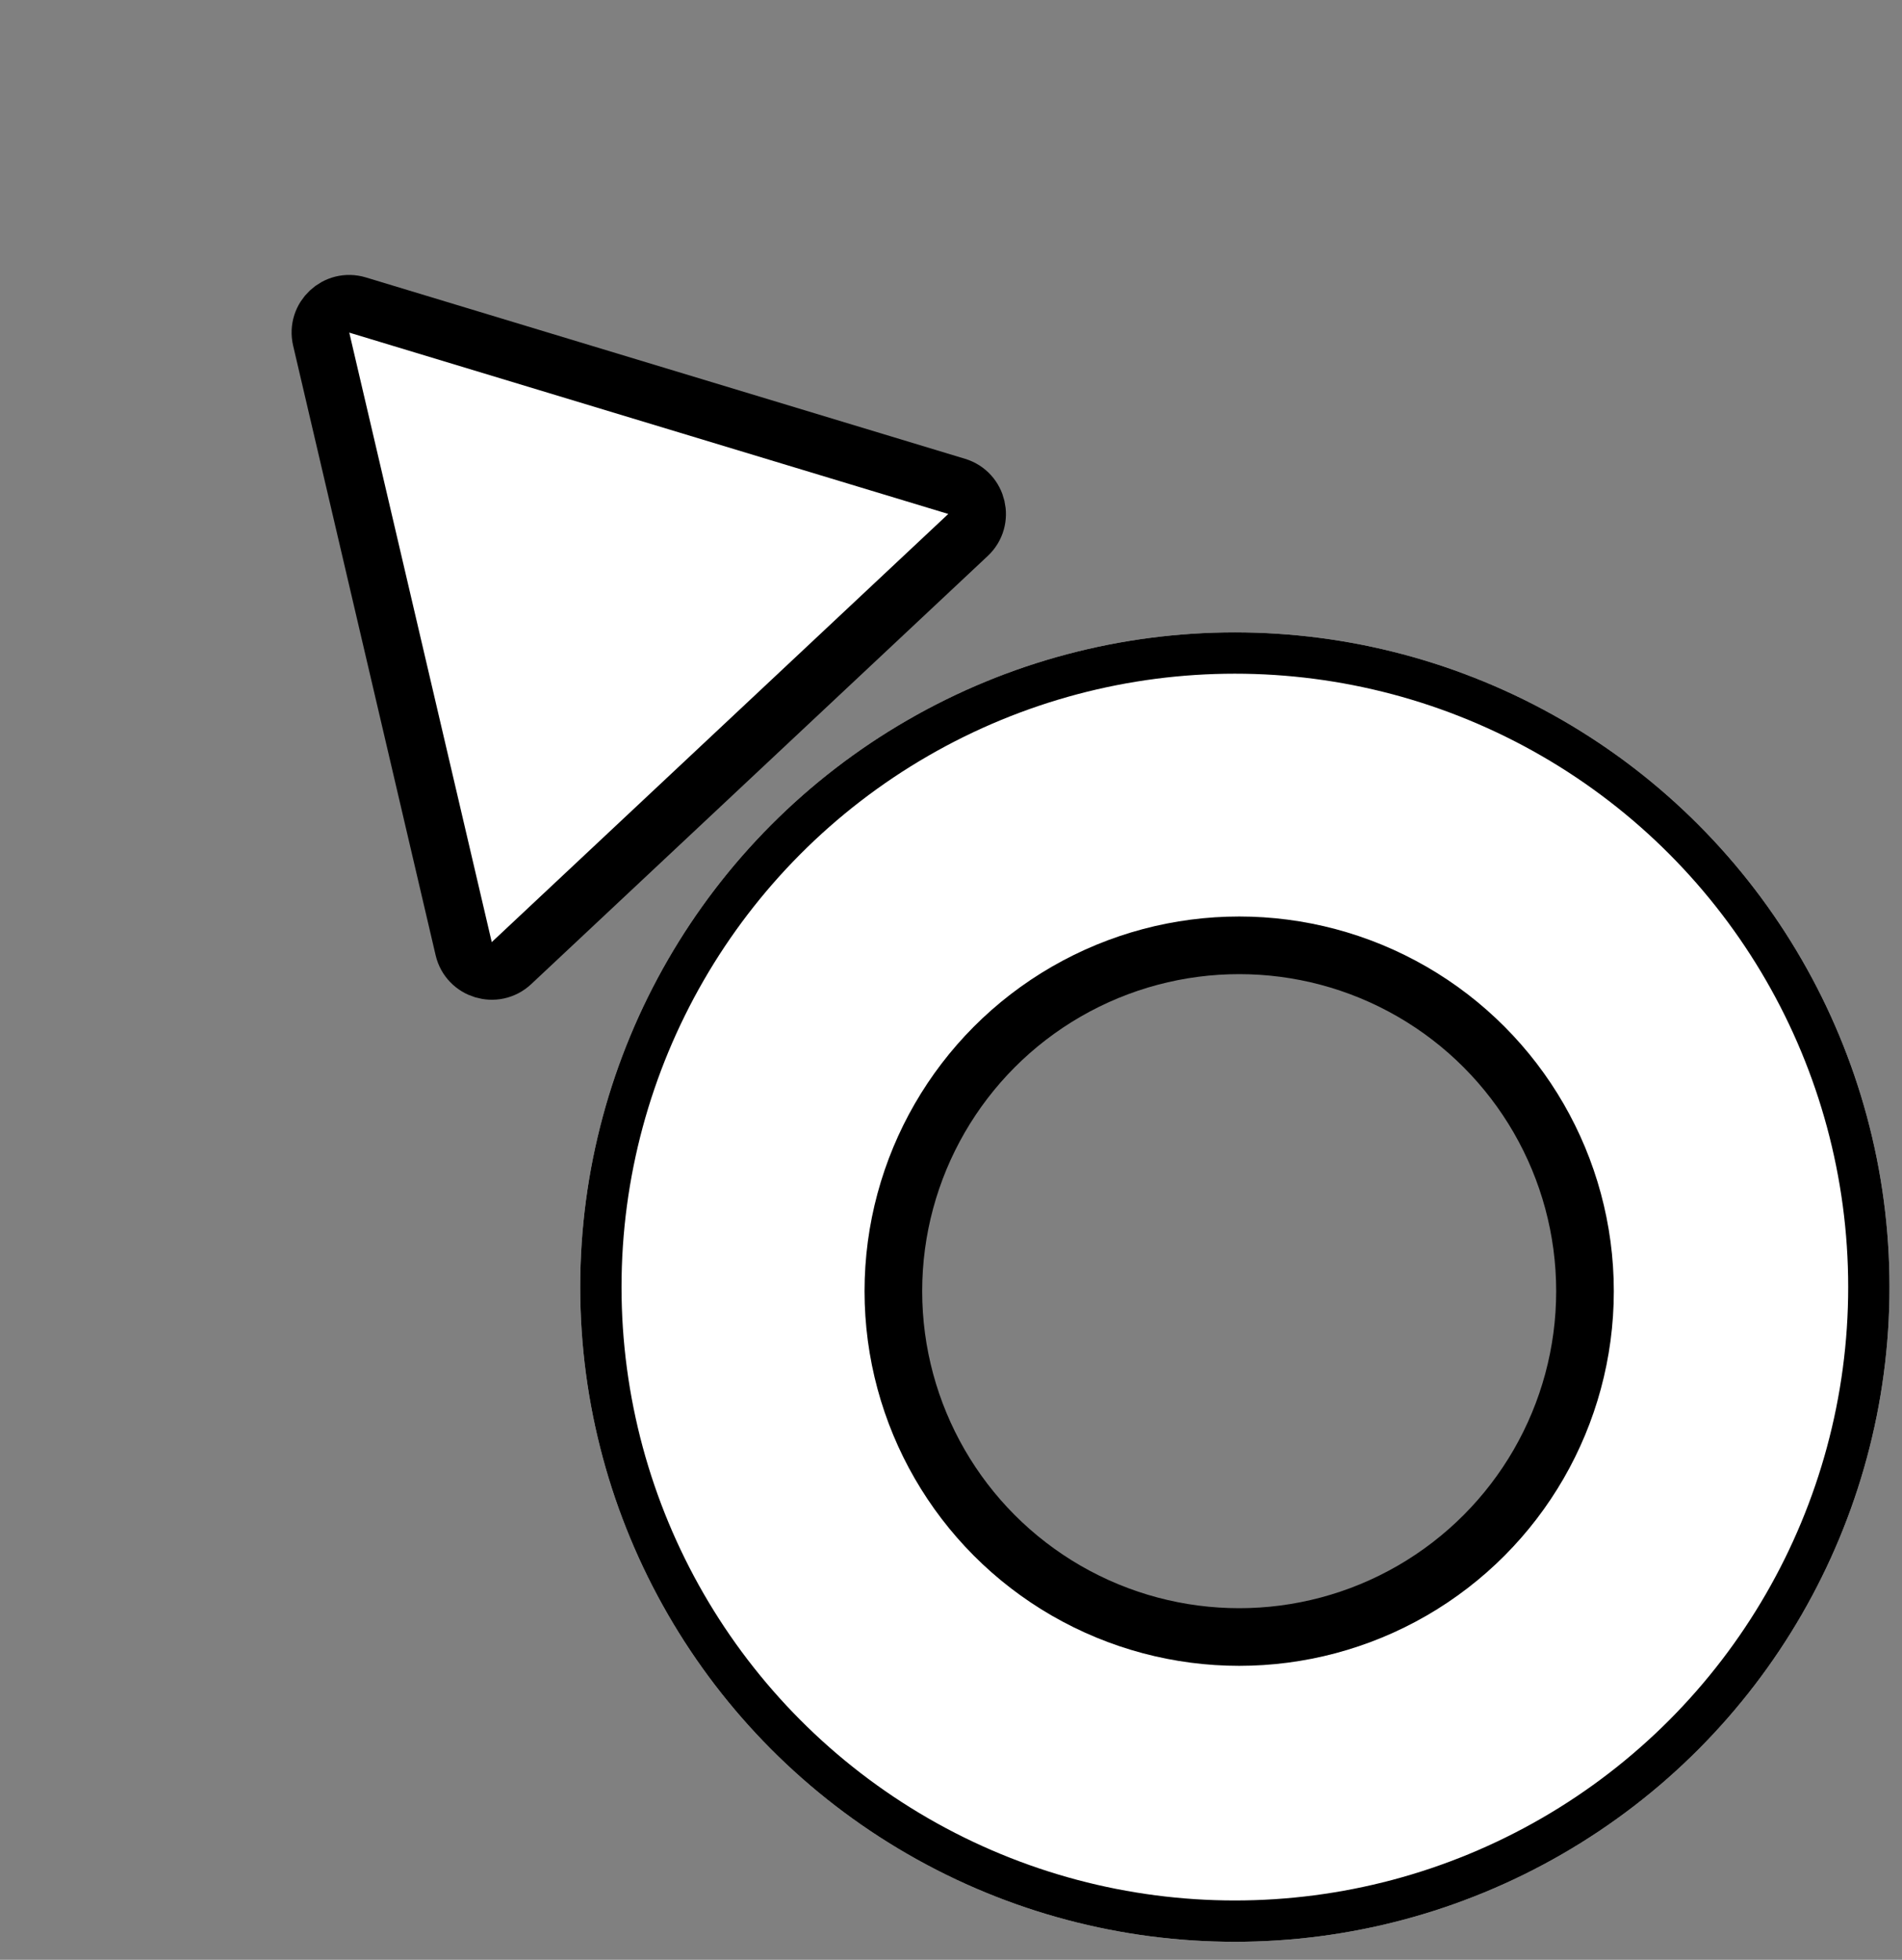 <svg width="33" height="34" viewBox="0 0 33 34" fill="none" xmlns="http://www.w3.org/2000/svg">
<rect x="0" y="0" width="33" height="34" fill="#808080" stroke="none"/>
<path d="M5.573 5.884C5.485 5.509 5.836 5.18 6.205 5.292L16.598 8.438C16.966 8.549 17.076 9.018 16.795 9.281L8.874 16.709C8.593 16.972 8.132 16.832 8.045 16.458L5.573 5.884Z" fill="white"/>
<path d="M5.573 5.884C5.485 5.509 5.836 5.18 6.205 5.292L16.598 8.438C16.966 8.549 17.076 9.018 16.795 9.281L8.874 16.709C8.593 16.972 8.132 16.832 8.045 16.458L5.573 5.884Z" fill="white"/>
<path d="M5.573 5.884C5.485 5.509 5.836 5.18 6.205 5.292L16.598 8.438C16.966 8.549 17.076 9.018 16.795 9.281L8.874 16.709C8.593 16.972 8.132 16.832 8.045 16.458L5.573 5.884Z" fill="white"/>
<path d="M5.573 5.884C5.485 5.509 5.836 5.18 6.205 5.292L16.598 8.438C16.966 8.549 17.076 9.018 16.795 9.281L8.874 16.709C8.593 16.972 8.132 16.832 8.045 16.458L5.573 5.884Z" fill="white"/>
<path d="M8.874 16.709L16.795 9.281C17.076 9.018 16.966 8.549 16.598 8.438L6.205 5.292C5.836 5.18 5.485 5.509 5.573 5.884L8.045 16.458C8.132 16.832 8.593 16.972 8.874 16.709Z" stroke="black"/>
<circle cx="21.425" cy="22.329" r="8.5" stroke="white" stroke-width="5.717"/>
<circle cx="21.425" cy="22.329" r="11" stroke="black" stroke-width="0.717"/>
<circle cx="21.5" cy="22.4" r="6" stroke="black"/>
</svg>
